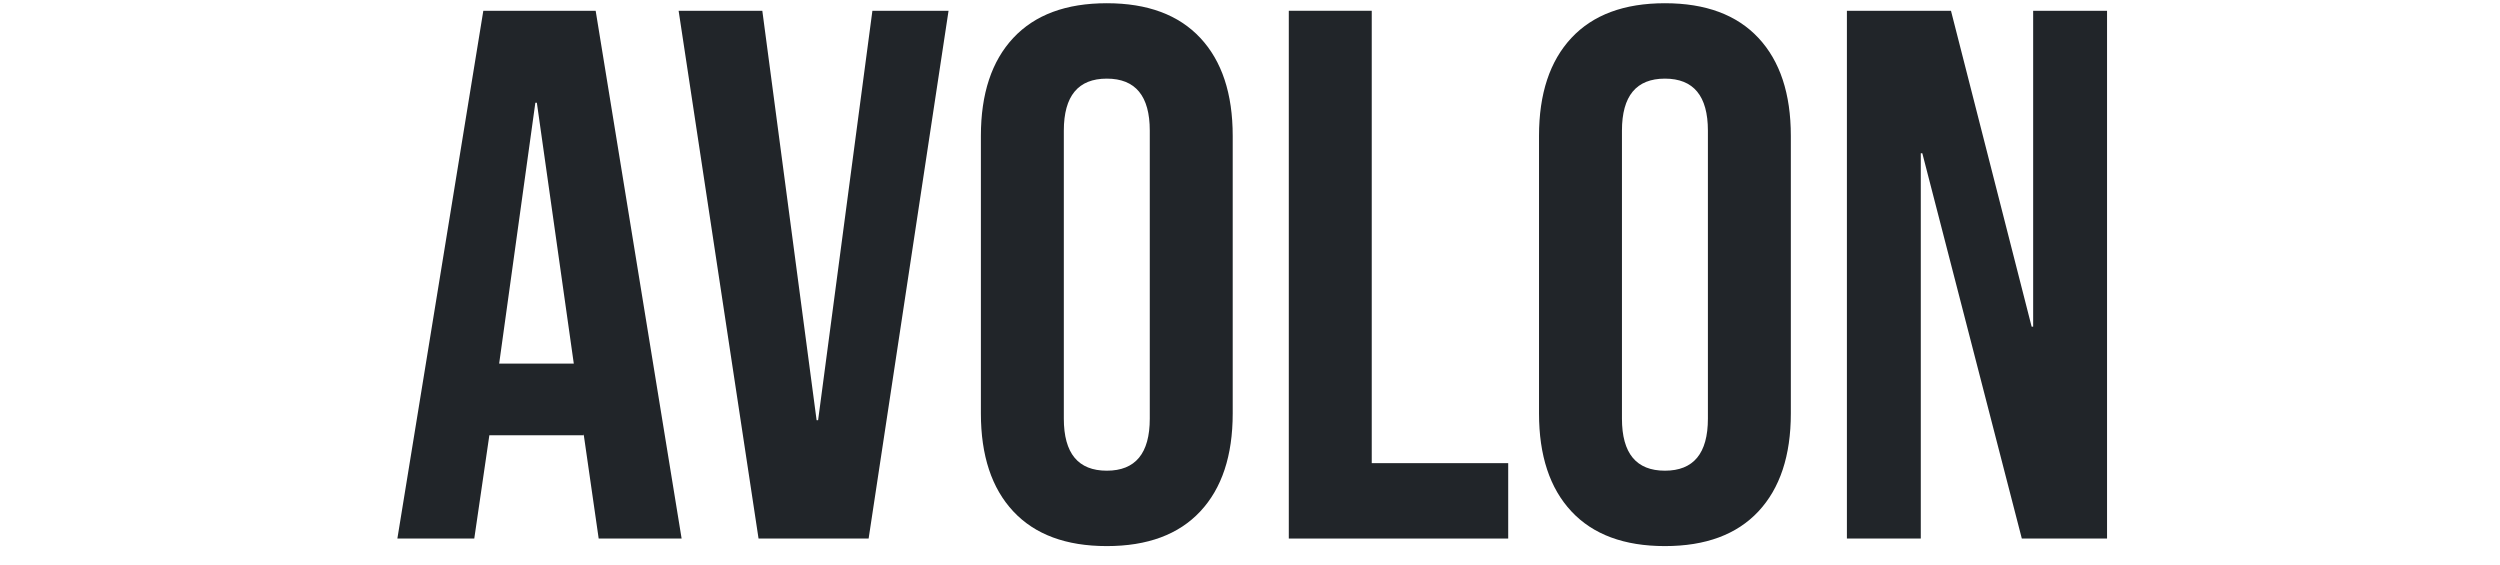  <svg width="168" height="38" viewBox="0 0 64 21" fill="none" xmlns="http://www.w3.org/2000/svg">
    <path d="M3.528 0.4H7.7L10.892 20H7.812L7.252 16.108V16.164H3.752L3.192 20H0.336L3.528 0.4ZM6.888 13.504L5.516 3.816H5.46L4.116 13.504H6.888Z" fill="#212529" />
    <path d="M10.781 0.4H13.889L15.905 15.604H15.961L17.977 0.4H20.805L17.837 20H13.749L10.781 0.4Z" fill="#212529" />
    <path d="M26.682 20.28C25.17 20.28 24.013 19.851 23.21 18.992C22.407 18.133 22.006 16.92 22.006 15.352V5.048C22.006 3.48 22.407 2.267 23.21 1.408C24.013 0.549 25.17 0.12 26.682 0.12C28.194 0.12 29.351 0.549 30.154 1.408C30.957 2.267 31.358 3.48 31.358 5.048V15.352C31.358 16.92 30.957 18.133 30.154 18.992C29.351 19.851 28.194 20.28 26.682 20.28ZM26.682 17.48C27.746 17.48 28.278 16.836 28.278 15.548V4.852C28.278 3.564 27.746 2.92 26.682 2.92C25.618 2.92 25.086 3.564 25.086 4.852V15.548C25.086 16.836 25.618 17.48 26.682 17.48Z" fill="#212529" />
    <path d="M33.441 0.4H36.521V17.2H41.589V20H33.441V0.4Z" fill="#212529" />
    <path d="M47.409 20.28C45.897 20.28 44.739 19.851 43.937 18.992C43.134 18.133 42.733 16.92 42.733 15.352V5.048C42.733 3.48 43.134 2.267 43.937 1.408C44.739 0.549 45.897 0.12 47.409 0.12C48.921 0.12 50.078 0.549 50.881 1.408C51.683 2.267 52.085 3.48 52.085 5.048V15.352C52.085 16.92 51.683 18.133 50.881 18.992C50.078 19.851 48.921 20.28 47.409 20.28ZM47.409 17.48C48.473 17.48 49.005 16.836 49.005 15.548V4.852C49.005 3.564 48.473 2.92 47.409 2.92C46.345 2.92 45.813 3.564 45.813 4.852V15.548C45.813 16.836 46.345 17.48 47.409 17.48Z" fill="#212529" />
    <path d="M54.167 0.4H58.032L61.028 12.132H61.084V0.4H63.828V20H60.663L56.968 5.692H56.911V20H54.167V0.4Z" fill="#212529" />
</svg>